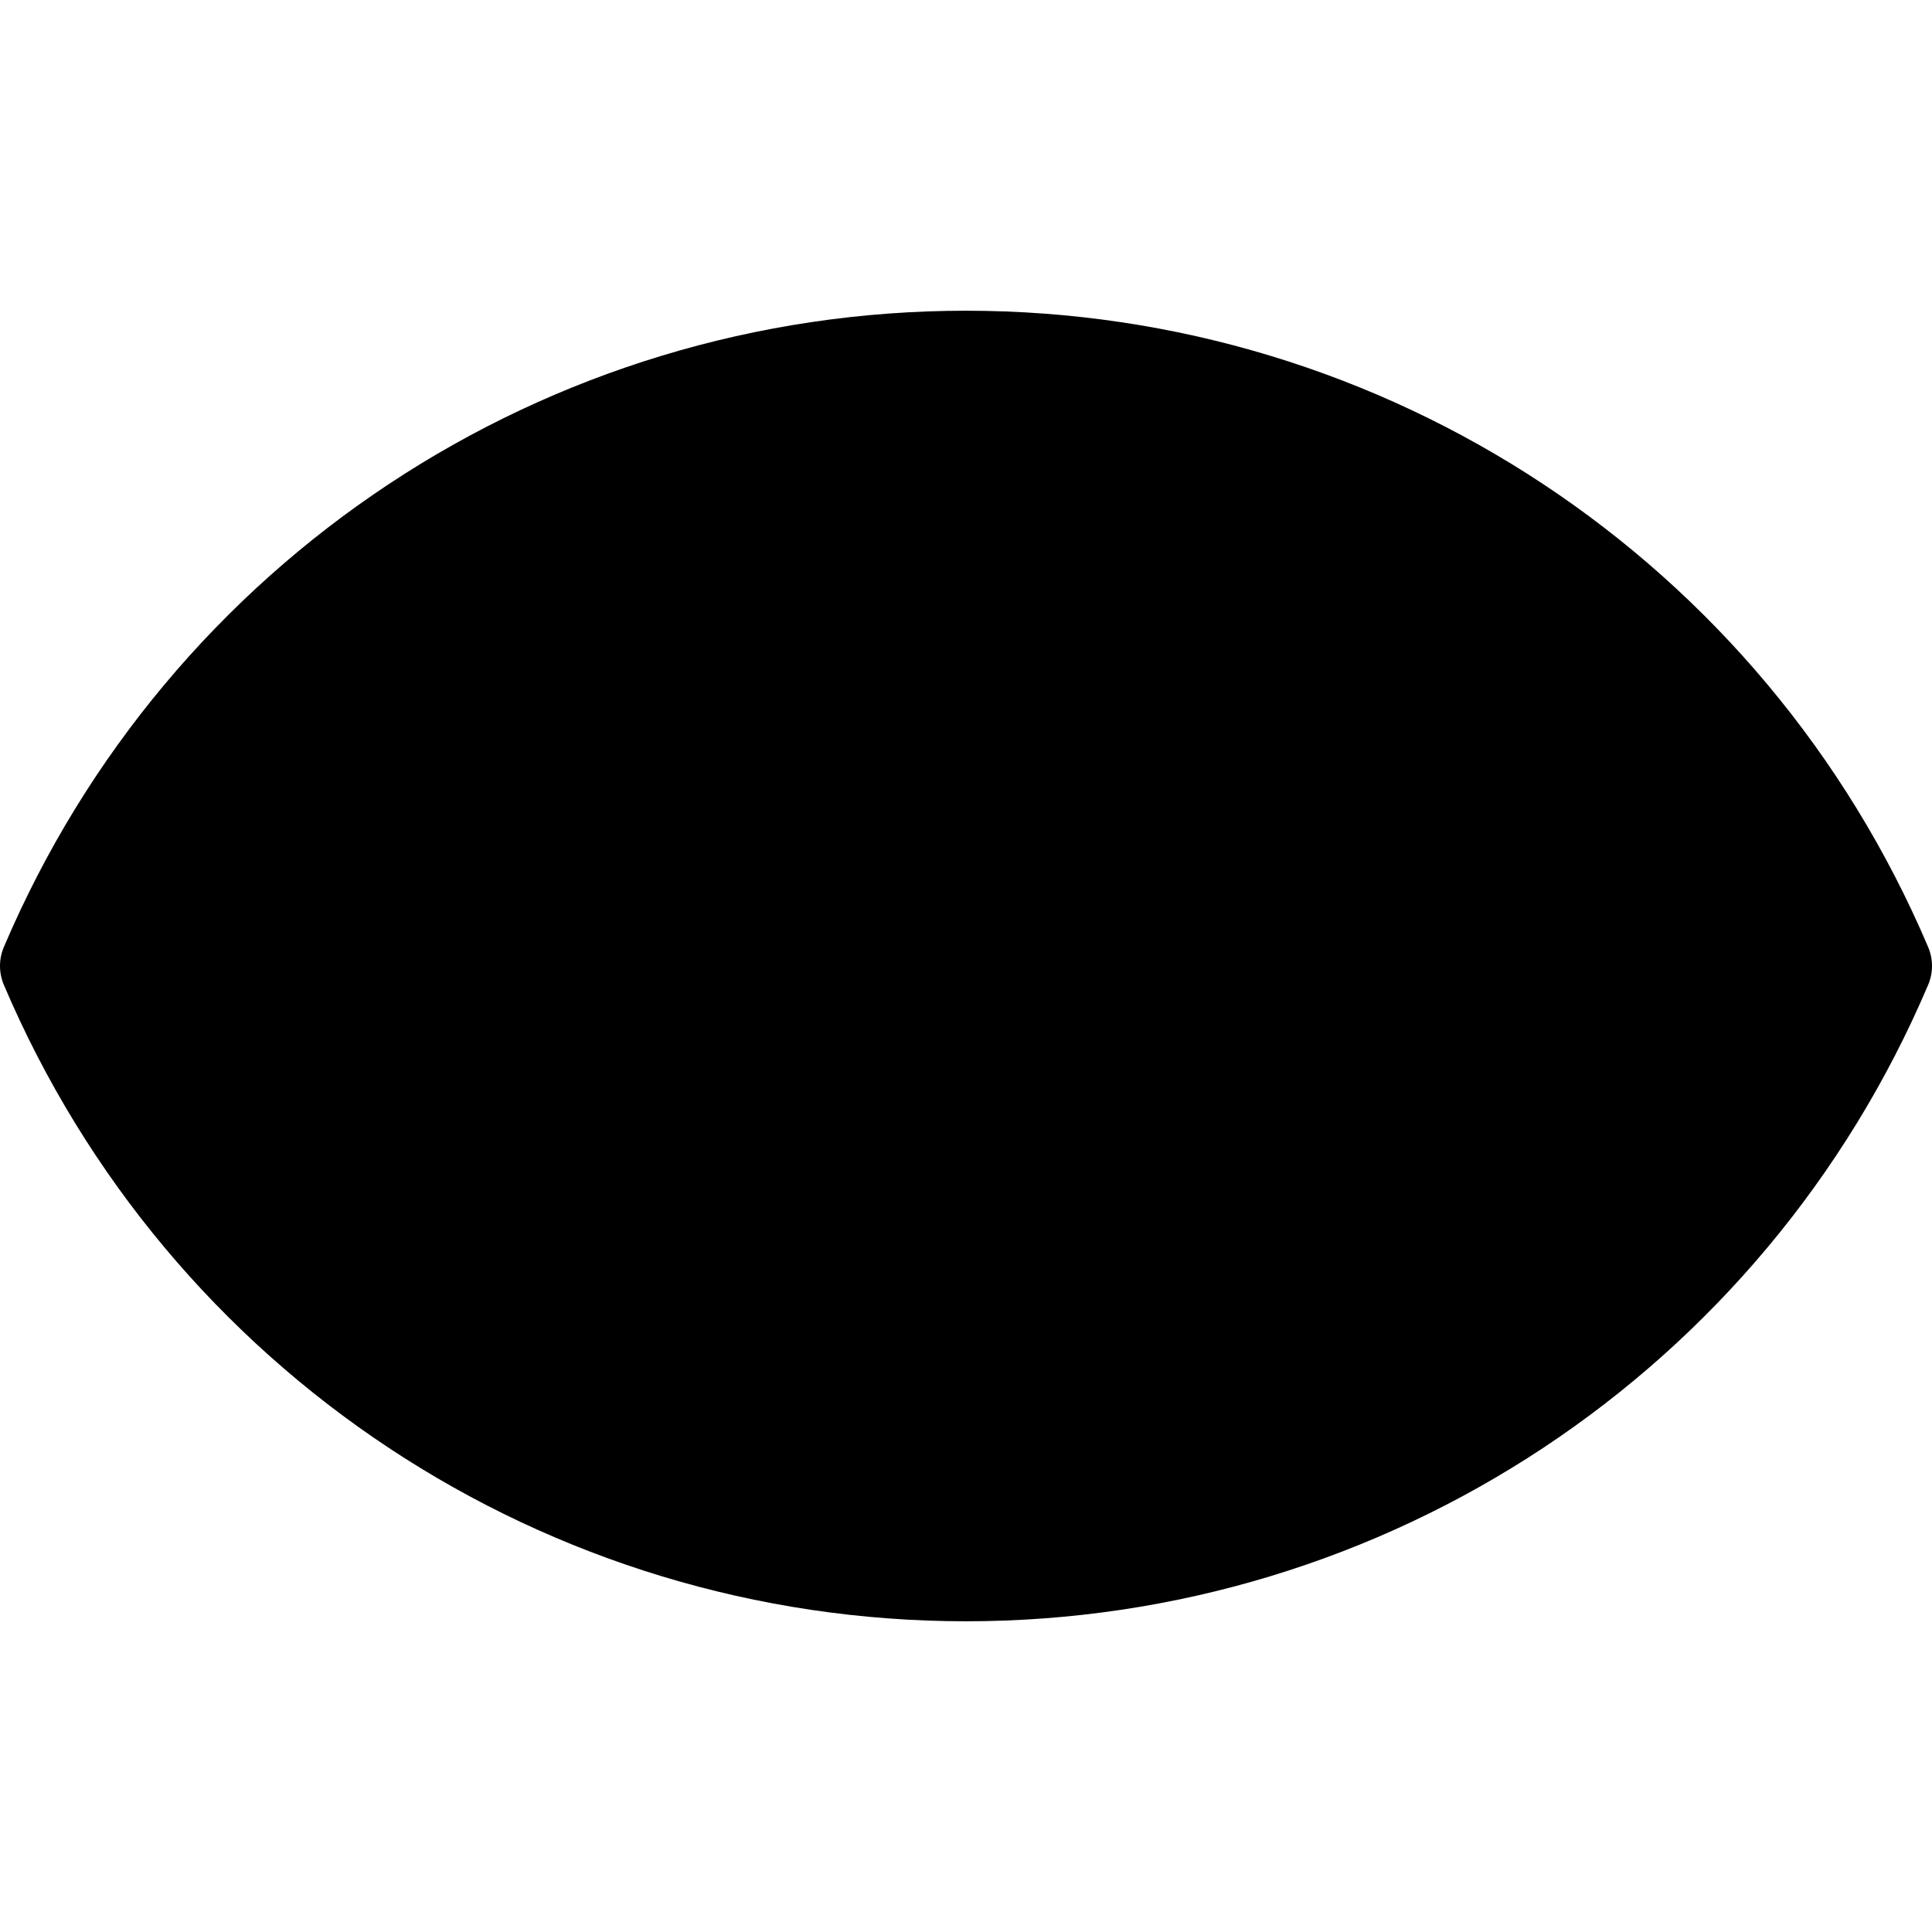<?xml version="1.0" encoding="iso-8859-1"?>
<!-- Generator: Adobe Illustrator 19.0.0, SVG Export Plug-In . SVG Version: 6.00 Build 0)  -->
<svg version="1.1" id="Layer_1" xmlns="http://www.w3.org/2000/svg" xmlns:xlink="http://www.w3.org/1999/xlink" x="0px" y="0px"
	 viewBox="0 0 512 512" xml:space="preserve">
<path d="M499.184,255.992C458.972,350.549,365.236,416.839,256,416.839S53.028,350.549,12.816,255.992
	C53.028,161.453,146.781,95.163,256,95.163C365.219,95.163,458.972,161.453,499.184,255.992z"/>
<circle cx="256" cy="256.001" r="85.357"/>
<g>
	<path d="M510.977,250.975C467.408,148.537,367.321,82.344,256,82.344S44.594,148.535,1.023,250.975
		c-1.364,3.206-1.364,6.827,0,10.033C44.591,363.458,144.677,429.656,256,429.656c111.326,0,211.411-66.198,254.977-168.648
		C512.341,257.802,512.341,254.181,510.977,250.975z M256,404.022c-99.194,0-188.557-57.921-229.191-148.029
		c40.635-90.098,130-148.014,229.191-148.014c99.193,0,188.557,57.916,229.191,148.012C444.557,346.098,355.194,404.022,256,404.022
		z"/>
	<path d="M256,157.825c-54.134,0-98.174,44.041-98.174,98.174s44.041,98.174,98.174,98.174
		s98.174-44.04,98.174-98.174S310.133,157.825,256,157.825z M256,328.541c-39.998,0-72.54-32.542-72.54-72.54
		s32.542-72.54,72.54-72.54s72.54,32.542,72.54,72.54S295.998,328.541,256,328.541z"/>
	<path d="M256,203.878c-28.739,0-52.123,23.382-52.123,52.123c0,7.078,5.737,12.817,12.817,12.817
		c7.08,0,12.817-5.739,12.817-12.817c0-14.606,11.882-26.489,26.489-26.489c7.08,0,12.817-5.739,12.817-12.817
		C268.817,209.615,263.078,203.878,256,203.878z"/>
</g>
<g>
</g>
<g>
</g>
<g>
</g>
<g>
</g>
<g>
</g>
<g>
</g>
<g>
</g>
<g>
</g>
<g>
</g>
<g>
</g>
<g>
</g>
<g>
</g>
<g>
</g>
<g>
</g>
<g>
</g>
</svg>

